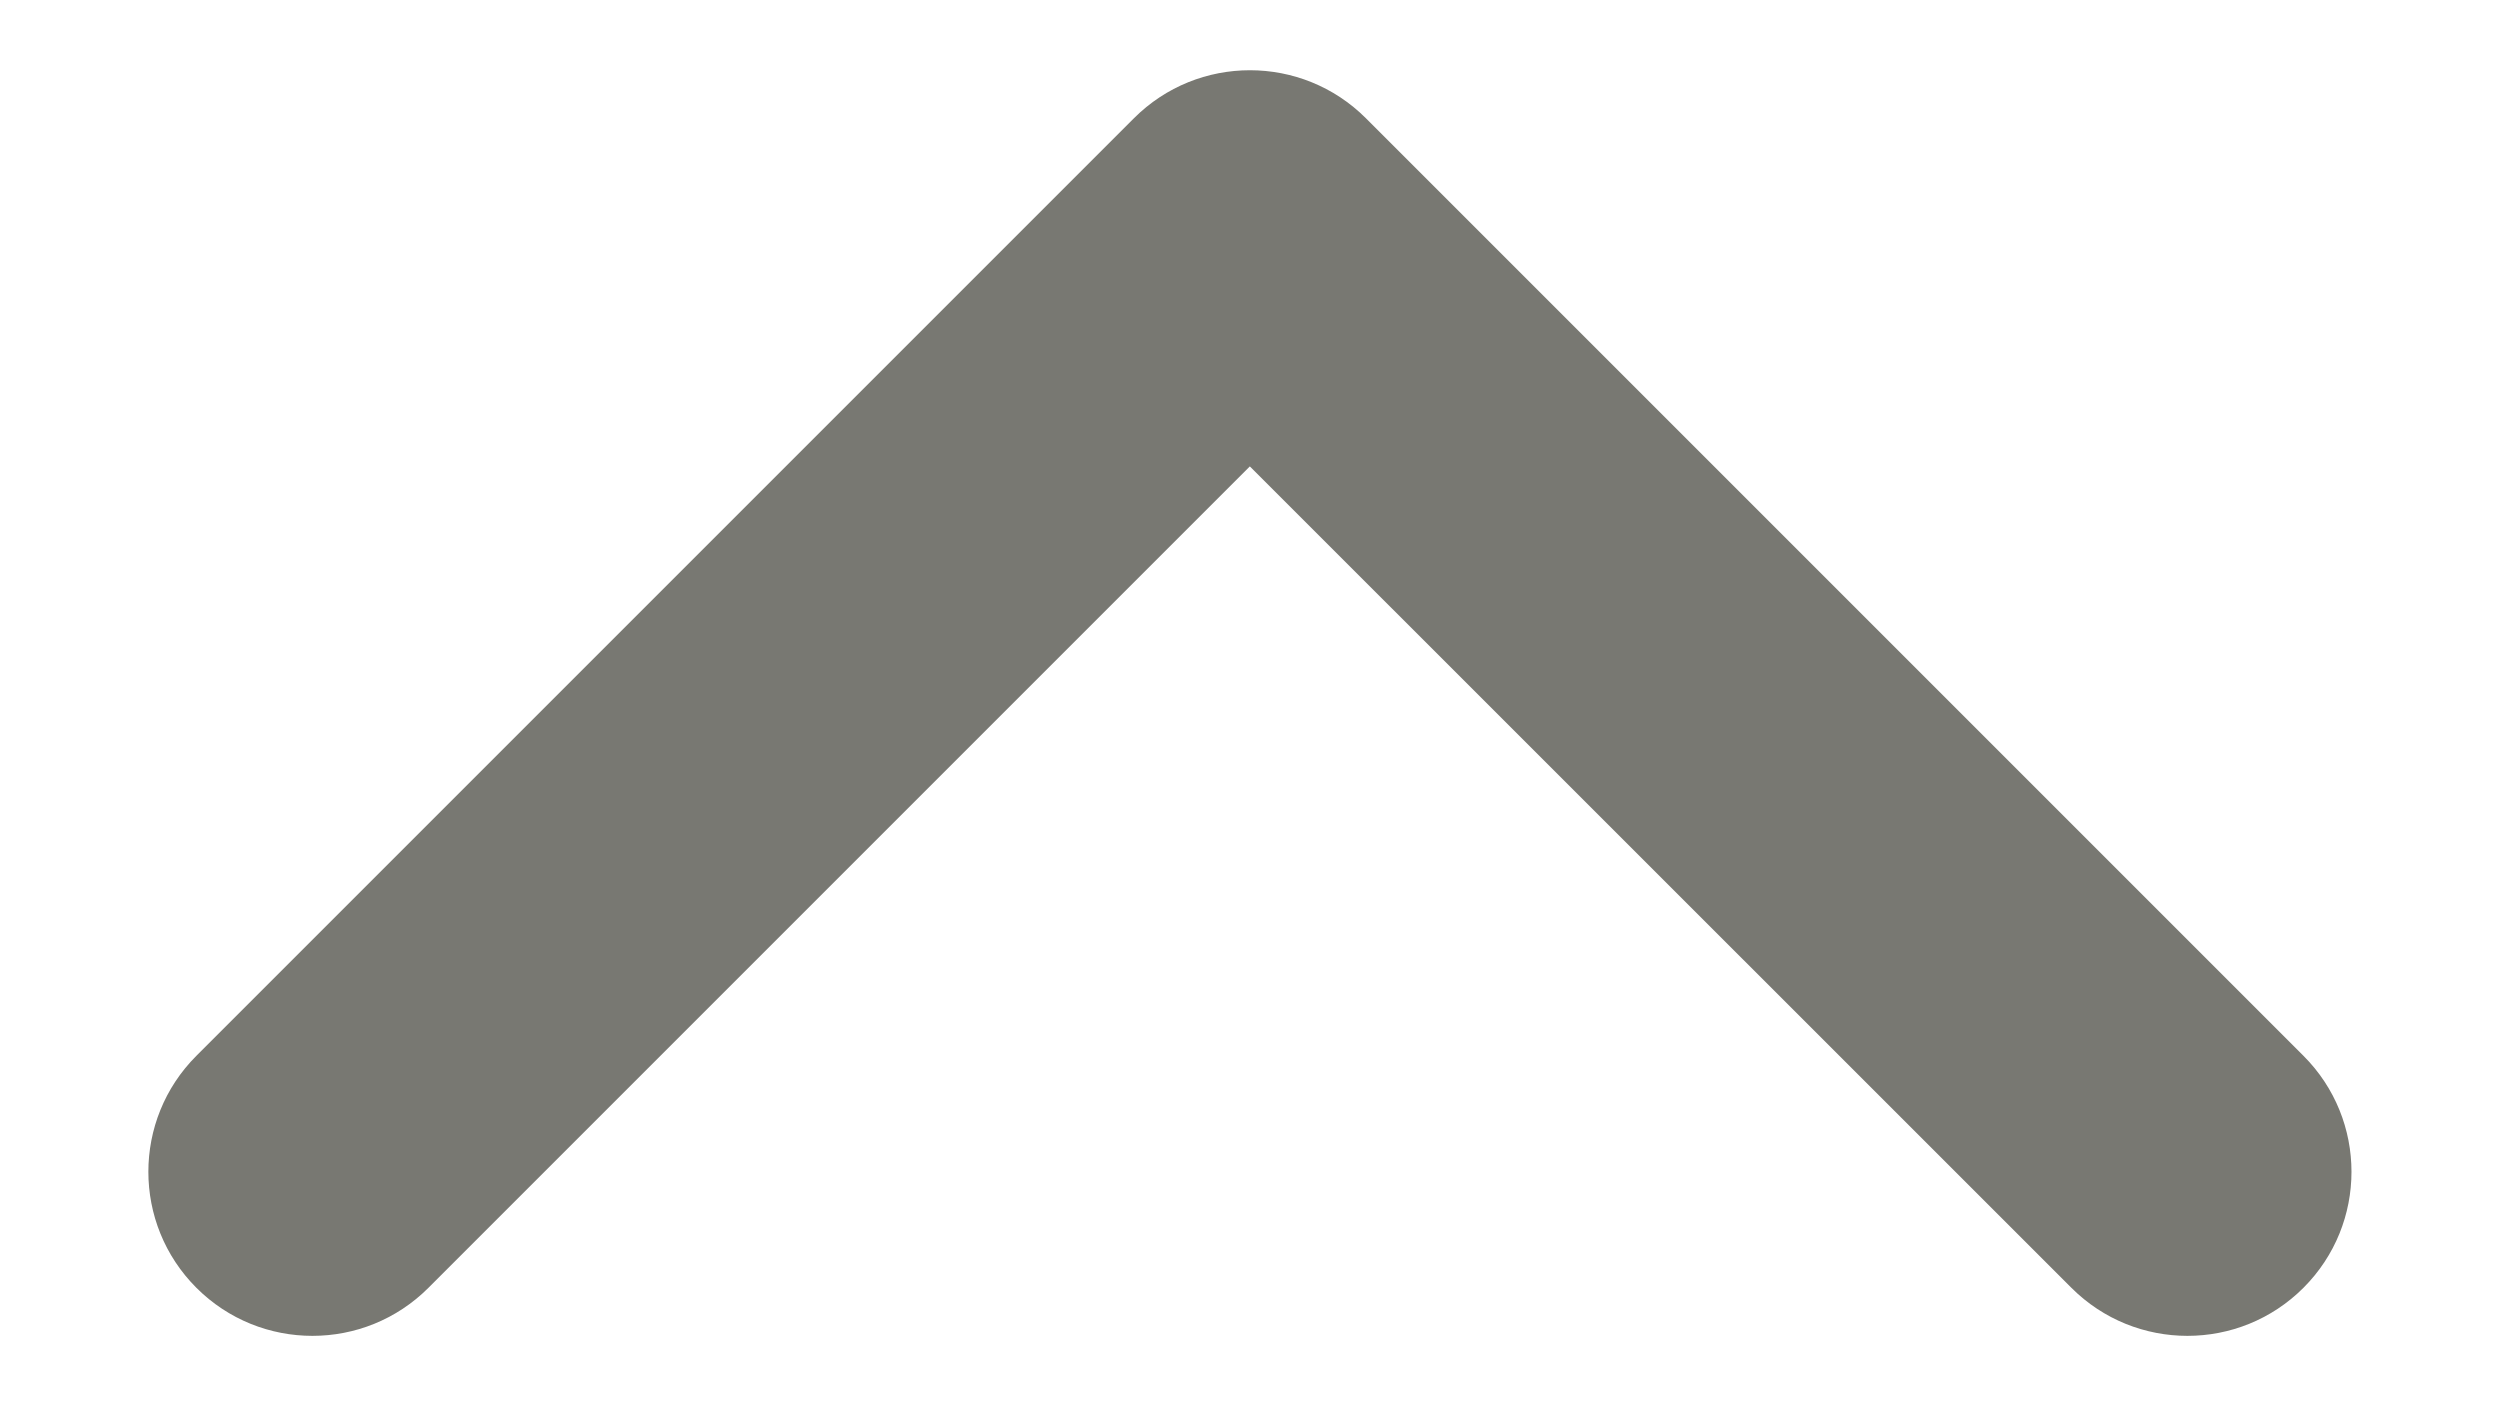 <svg width="16" height="9" viewBox="0 0 16 9" fill="none" xmlns="http://www.w3.org/2000/svg">
<path d="M8.742 0.757L14.742 6.757C15.152 7.167 15.152 7.832 14.742 8.242C14.332 8.652 13.667 8.652 13.257 8.242L7.999 2.985L2.742 8.242C2.332 8.652 1.667 8.652 1.257 8.242C0.847 7.832 0.847 7.167 1.257 6.757L7.257 0.757C7.667 0.347 8.332 0.347 8.742 0.757Z" fill="#787872"/>
</svg>
